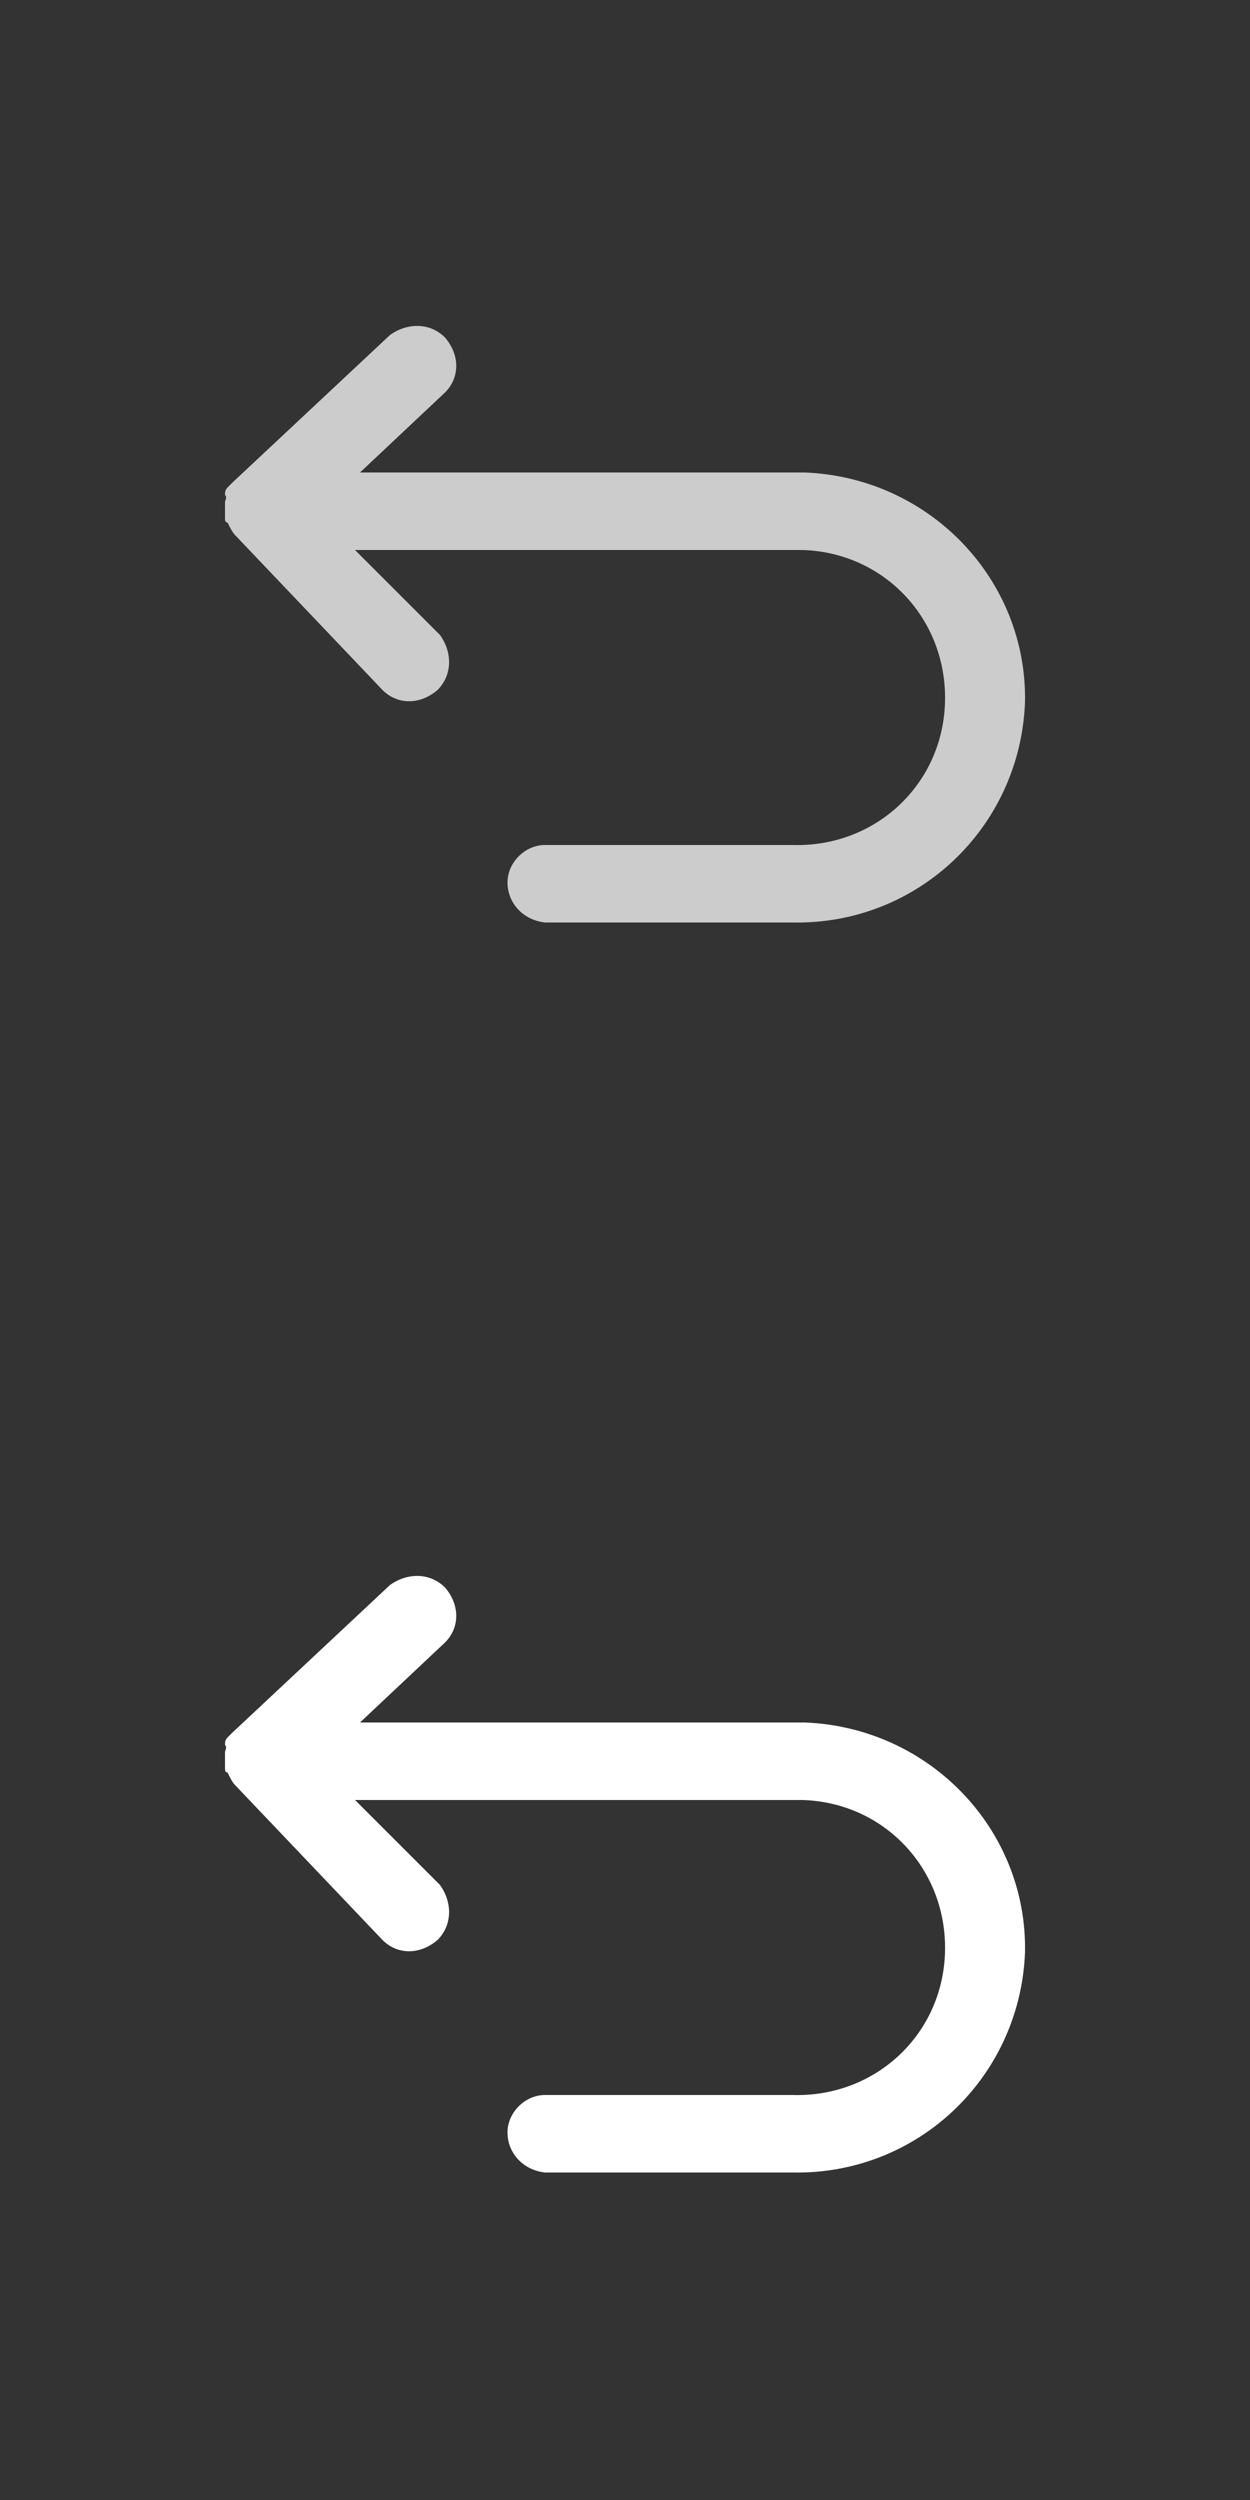 <?xml version="1.0" encoding="utf-8"?>
<!-- Generator: Adobe Illustrator 19.2.1, SVG Export Plug-In . SVG Version: 6.00 Build 0)  -->
<svg version="1.1" id="back-arrow" xmlns="http://www.w3.org/2000/svg" xmlns:xlink="http://www.w3.org/1999/xlink" x="0px" y="0px"
	 viewBox="0 0 50 100" style="enable-background:new 0 0 50 100;" xml:space="preserve">
<rect x="0" y="0" width="50" height="100" fill="#333333" stroke="none"/>
<style type="text/css">
	.st0{fill:#CCCCCC;}
	.st1{fill:#FFFFFF;}
</style>
<path class="st0" d="M32.2,18.9L32.2,18.9L32.2,18.9L32.2,18.9H14.4l3.4-3.2l0,0c0.6-0.6,0.6-1.5,0-2.2c-0.6-0.6-1.5-0.6-2.2-0.1
	l0,0l-6.3,5.9l0,0c0,0,0,0,0,0c-0.1,0.1-0.1,0.1-0.2,0.2l0,0c-0.1,0.1-0.1,0.2-0.1,0.3c0,0,0,0,0,0C9.1,19.9,9,20,9,20.1
	c0,0,0,0.1,0,0.1c0,0.1,0,0.1,0,0.2c0,0.1,0,0.1,0,0.2c0,0,0,0.1,0,0.1c0,0.1,0,0.2,0.1,0.2c0,0,0,0,0,0c0.1,0.2,0.2,0.4,0.3,0.5
	l0,0l0,0c0,0,0,0,0,0c0,0,0,0,0,0l5.9,6.2l0,0c0.6,0.6,1.5,0.6,2.2,0c0.6-0.6,0.6-1.5,0.1-2.2l0,0L14.2,22H32h0h0.1
	c3.3,0.1,5.8,2.8,5.7,6.1c-0.1,3.3-2.8,5.8-6.1,5.7c0,0-9.9,0-9.9,0v0c-0.8,0-1.5,0.7-1.5,1.5c0,0.8,0.6,1.5,1.5,1.6l0,0
	c0,0,9.8,0,9.9,0c5,0.1,9.1-3.8,9.3-8.8C41.1,23.2,37.2,19.1,32.2,18.9z"/>
<path class="st1" d="M32.2,68.9L32.2,68.9L32.2,68.9L32.2,68.9H14.4l3.4-3.2l0,0c0.6-0.6,0.6-1.5,0-2.2c-0.6-0.6-1.5-0.6-2.2-0.1
	l0,0l-6.3,5.9l0,0c0,0,0,0,0,0c-0.1,0.1-0.1,0.1-0.2,0.2l0,0c-0.1,0.1-0.1,0.2-0.1,0.3c0,0,0,0,0,0C9.1,69.9,9,70,9,70.1
	c0,0,0,0.1,0,0.1c0,0.1,0,0.1,0,0.2c0,0.1,0,0.1,0,0.2c0,0,0,0.1,0,0.1c0,0.1,0,0.2,0.1,0.2c0,0,0,0,0,0c0.1,0.2,0.2,0.4,0.3,0.5
	l0,0l0,0c0,0,0,0,0,0c0,0,0,0,0,0l5.9,6.2l0,0c0.6,0.6,1.5,0.6,2.2,0c0.6-0.6,0.6-1.5,0.1-2.2l0,0L14.2,72H32h0h0.1
	c3.3,0.1,5.8,2.8,5.7,6.1c-0.1,3.3-2.8,5.8-6.1,5.7c0,0-9.9,0-9.9,0v0c-0.8,0-1.5,0.7-1.5,1.5c0,0.8,0.6,1.5,1.5,1.6l0,0
	c0,0,9.8,0,9.9,0c5,0.1,9.1-3.8,9.3-8.8C41.1,73.2,37.2,69.1,32.2,68.9z"/>
</svg>
